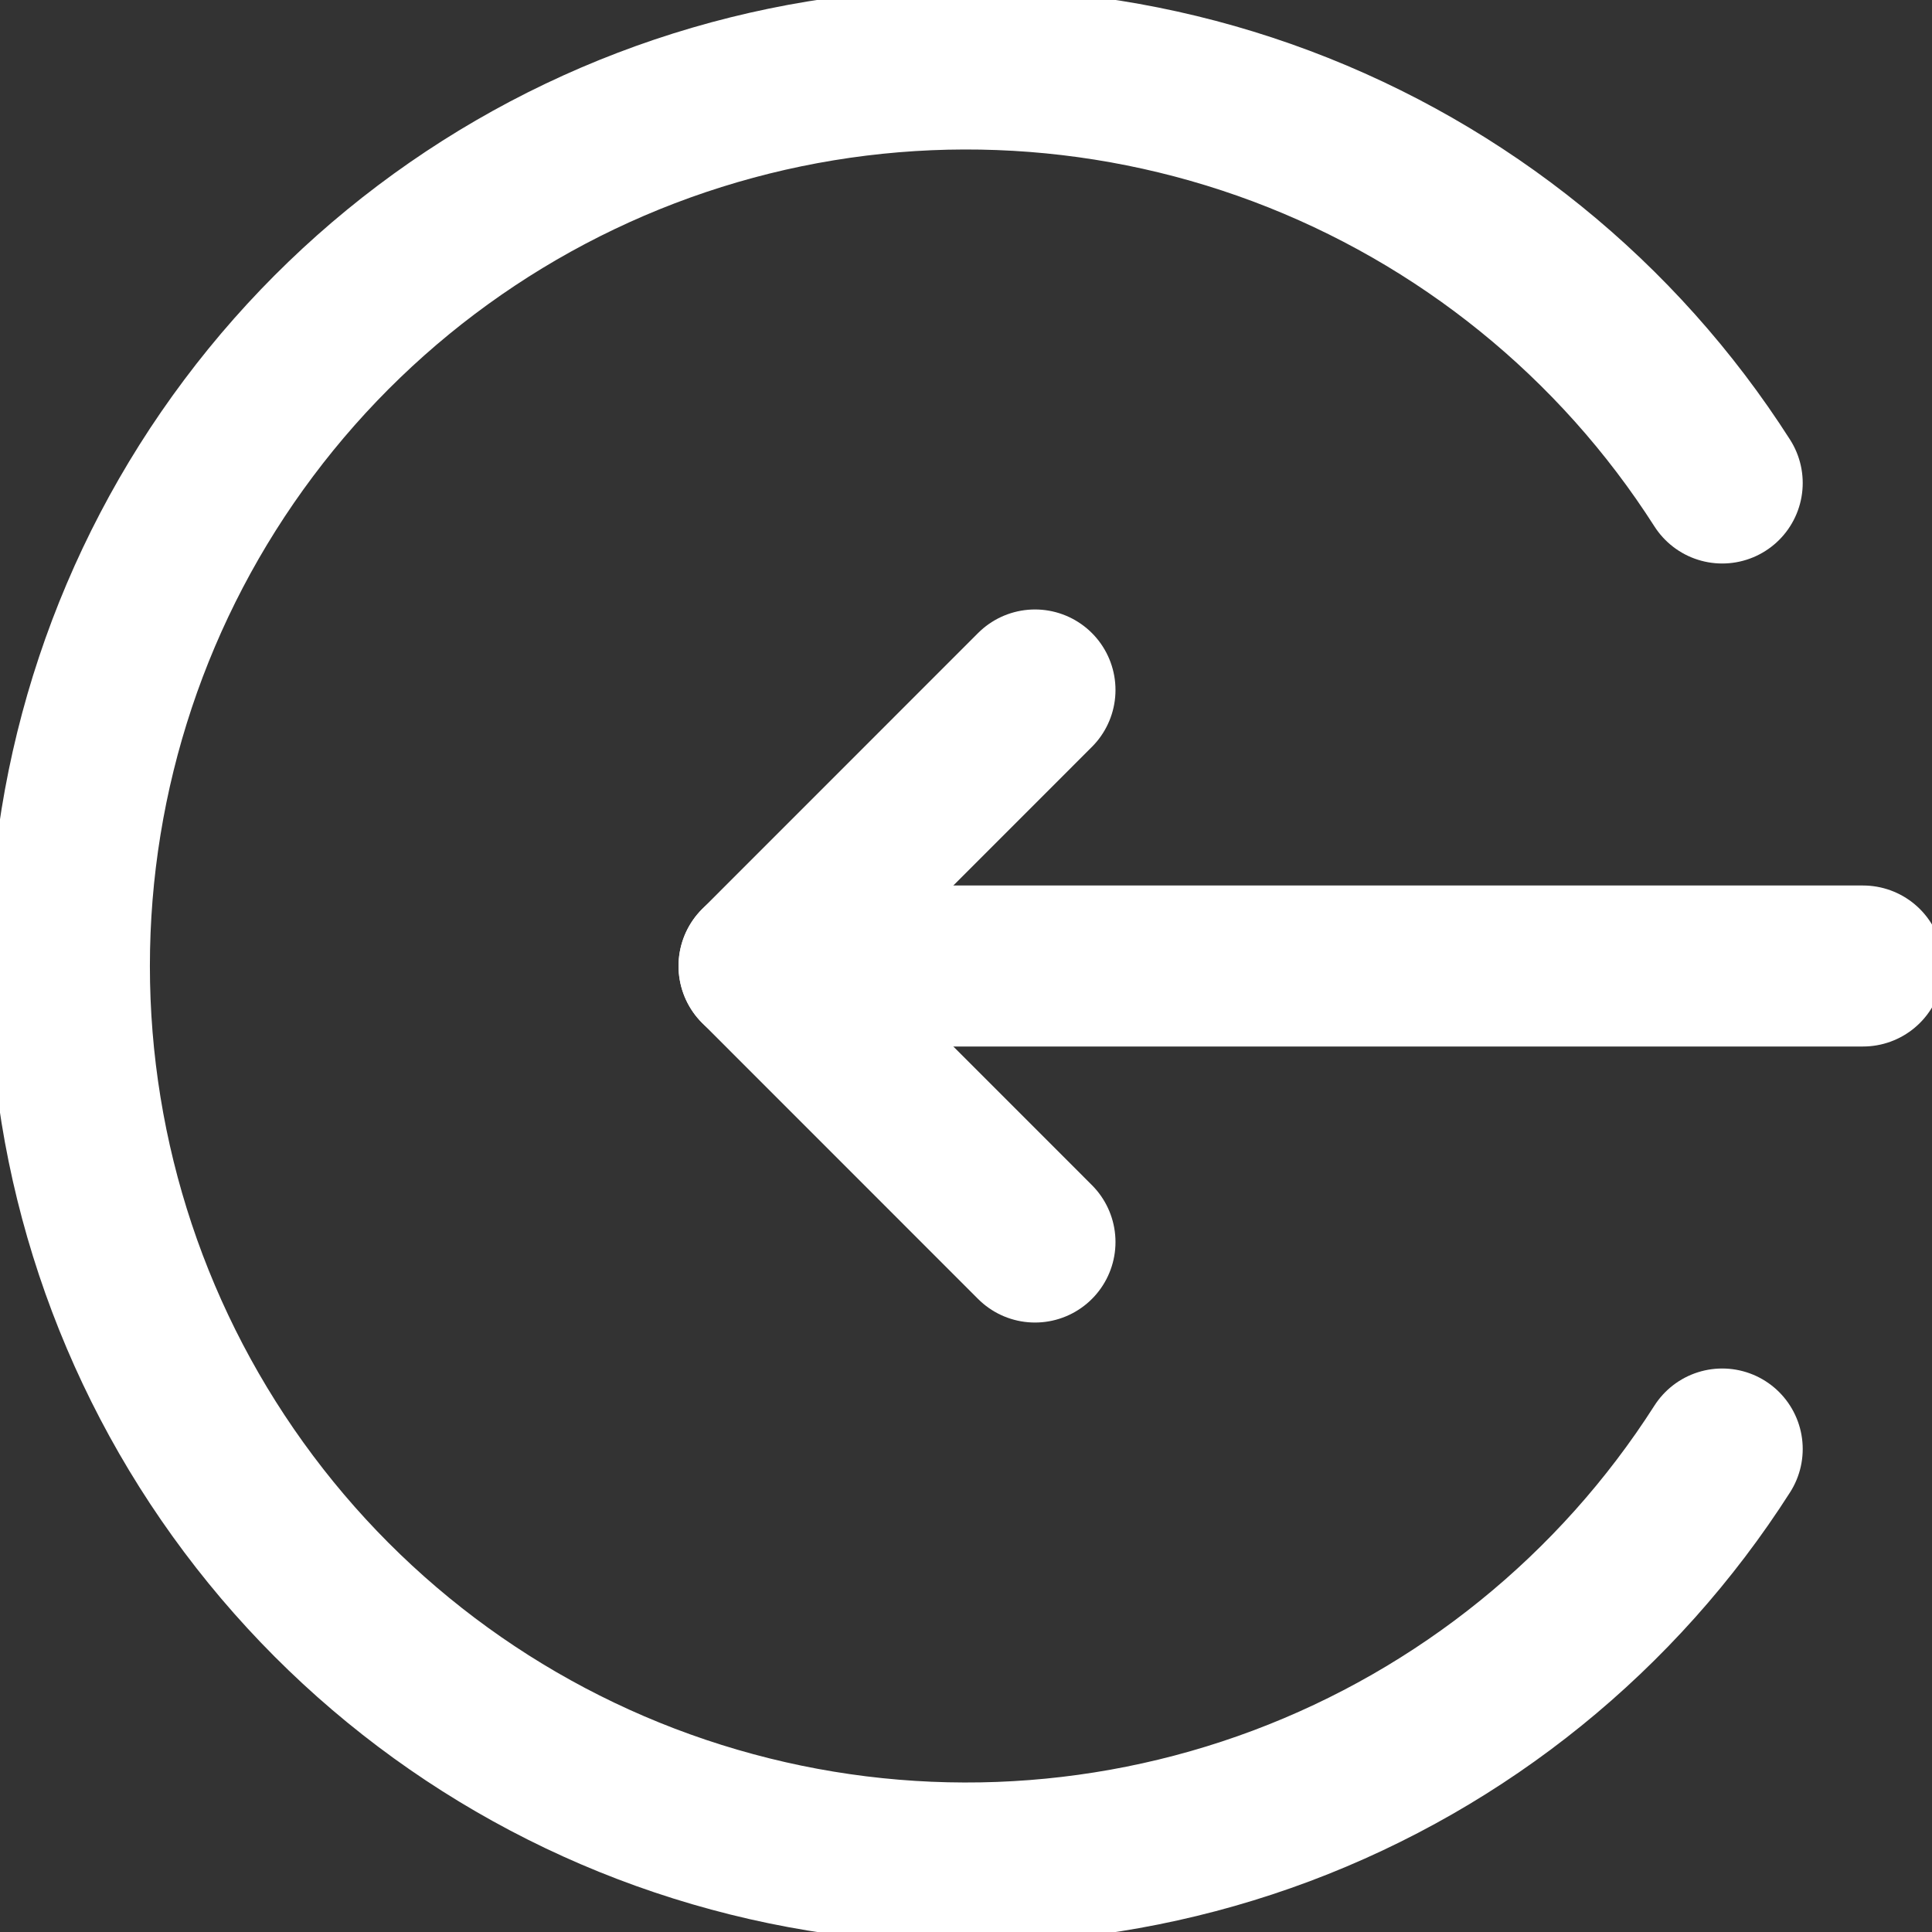 <svg width="24" height="24" viewBox="0 0 24 24" fill="none" xmlns="http://www.w3.org/2000/svg">
<rect x="0" y="0" width="24" height="24" fill="#333333" stroke="none"/>
<path d="M23.143 12H9.429" stroke="white" stroke-width="2" stroke-linecap="round" stroke-linejoin="round"/>
<path d="M12.857 8.571L9.429 12L12.857 15.429" stroke="white" stroke-width="2" stroke-linecap="round" stroke-linejoin="round"/>
<path d="M21.394 18C20.097 20.031 18.175 21.586 15.919 22.433C13.663 23.279 11.193 23.372 8.879 22.695C6.566 22.02 4.534 20.612 3.089 18.683C1.643 16.755 0.862 14.41 0.862 12C0.862 9.59 1.643 7.245 3.089 5.317C4.534 3.388 6.566 1.98 8.879 1.304C11.193 0.628 13.663 0.721 15.919 1.567C18.175 2.414 20.097 3.969 21.394 6" stroke="white" stroke-width="2" stroke-linecap="round" stroke-linejoin="round"/>
</svg>
